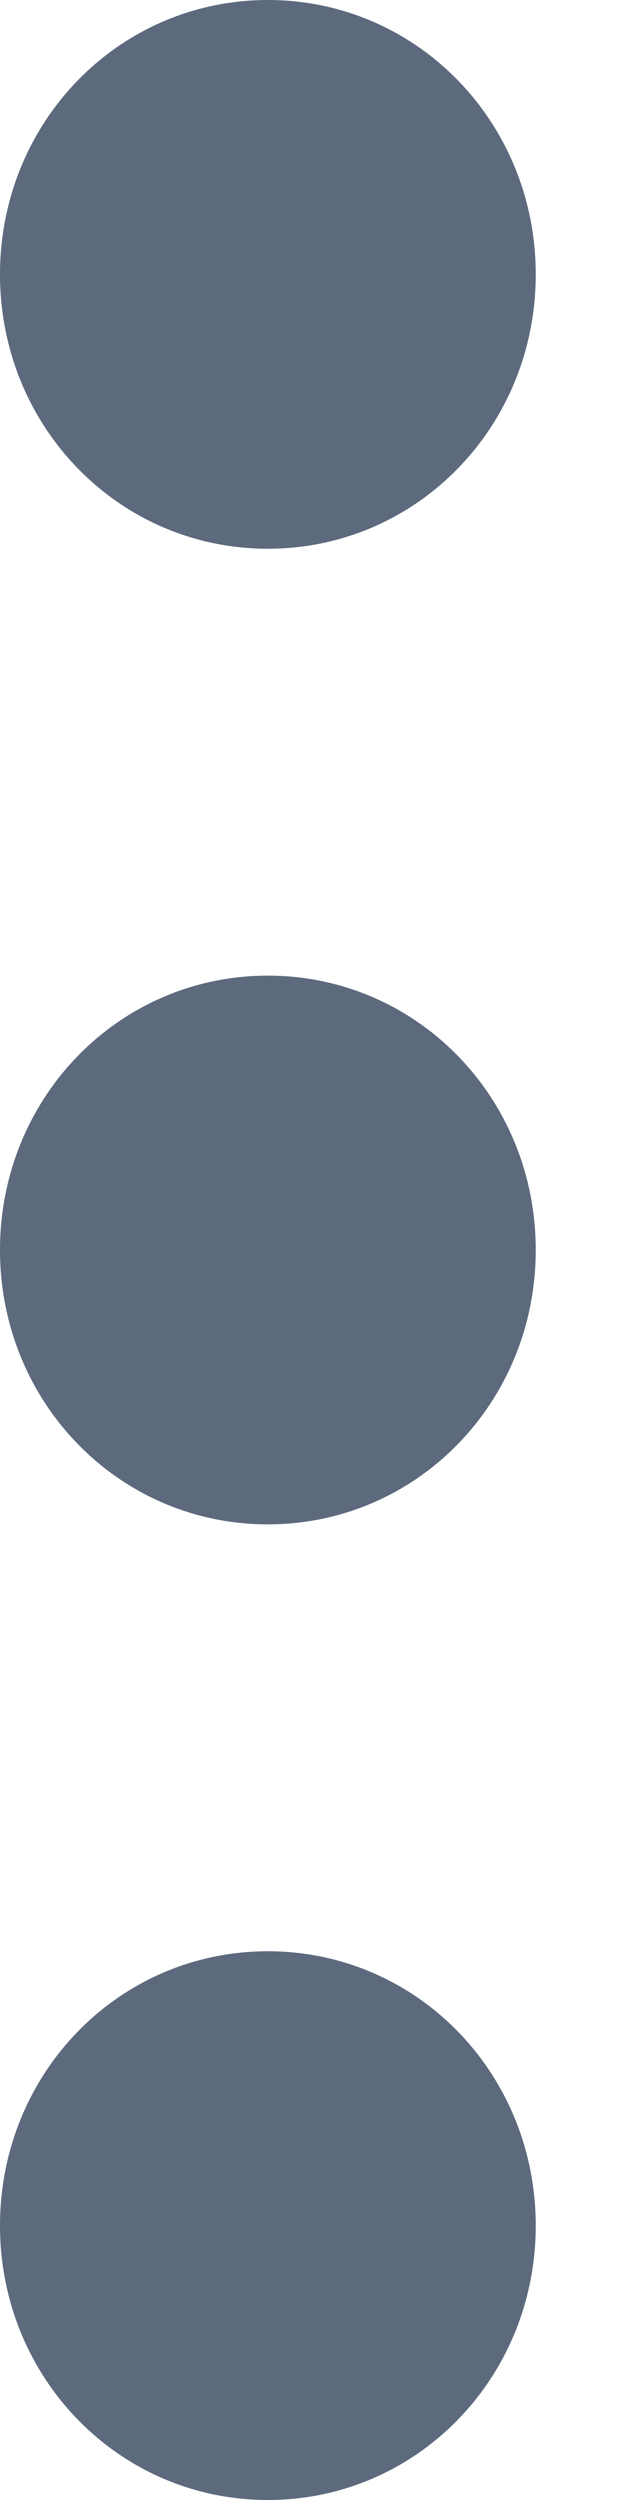 <svg width="5" height="20" viewBox="0 0 5 20" fill="none" xmlns="http://www.w3.org/2000/svg">
<path d="M2.143 7.805C3.333 7.805 4.286 8.78 4.286 10C4.286 11.22 3.333 12.195 2.143 12.195C0.952 12.195 0 11.22 0 10C0 8.78 0.952 7.805 2.143 7.805ZM0 2.195C0 3.415 0.952 4.39 2.143 4.39C3.333 4.39 4.286 3.415 4.286 2.195C4.286 0.976 3.333 0 2.143 0C0.952 0 0 0.976 0 2.195ZM0 17.805C0 19.024 0.952 20 2.143 20C3.333 20 4.286 19.024 4.286 17.805C4.286 16.585 3.333 15.61 2.143 15.61C0.952 15.61 0 16.585 0 17.805Z" fill="#5D6A7E"/>
</svg>
